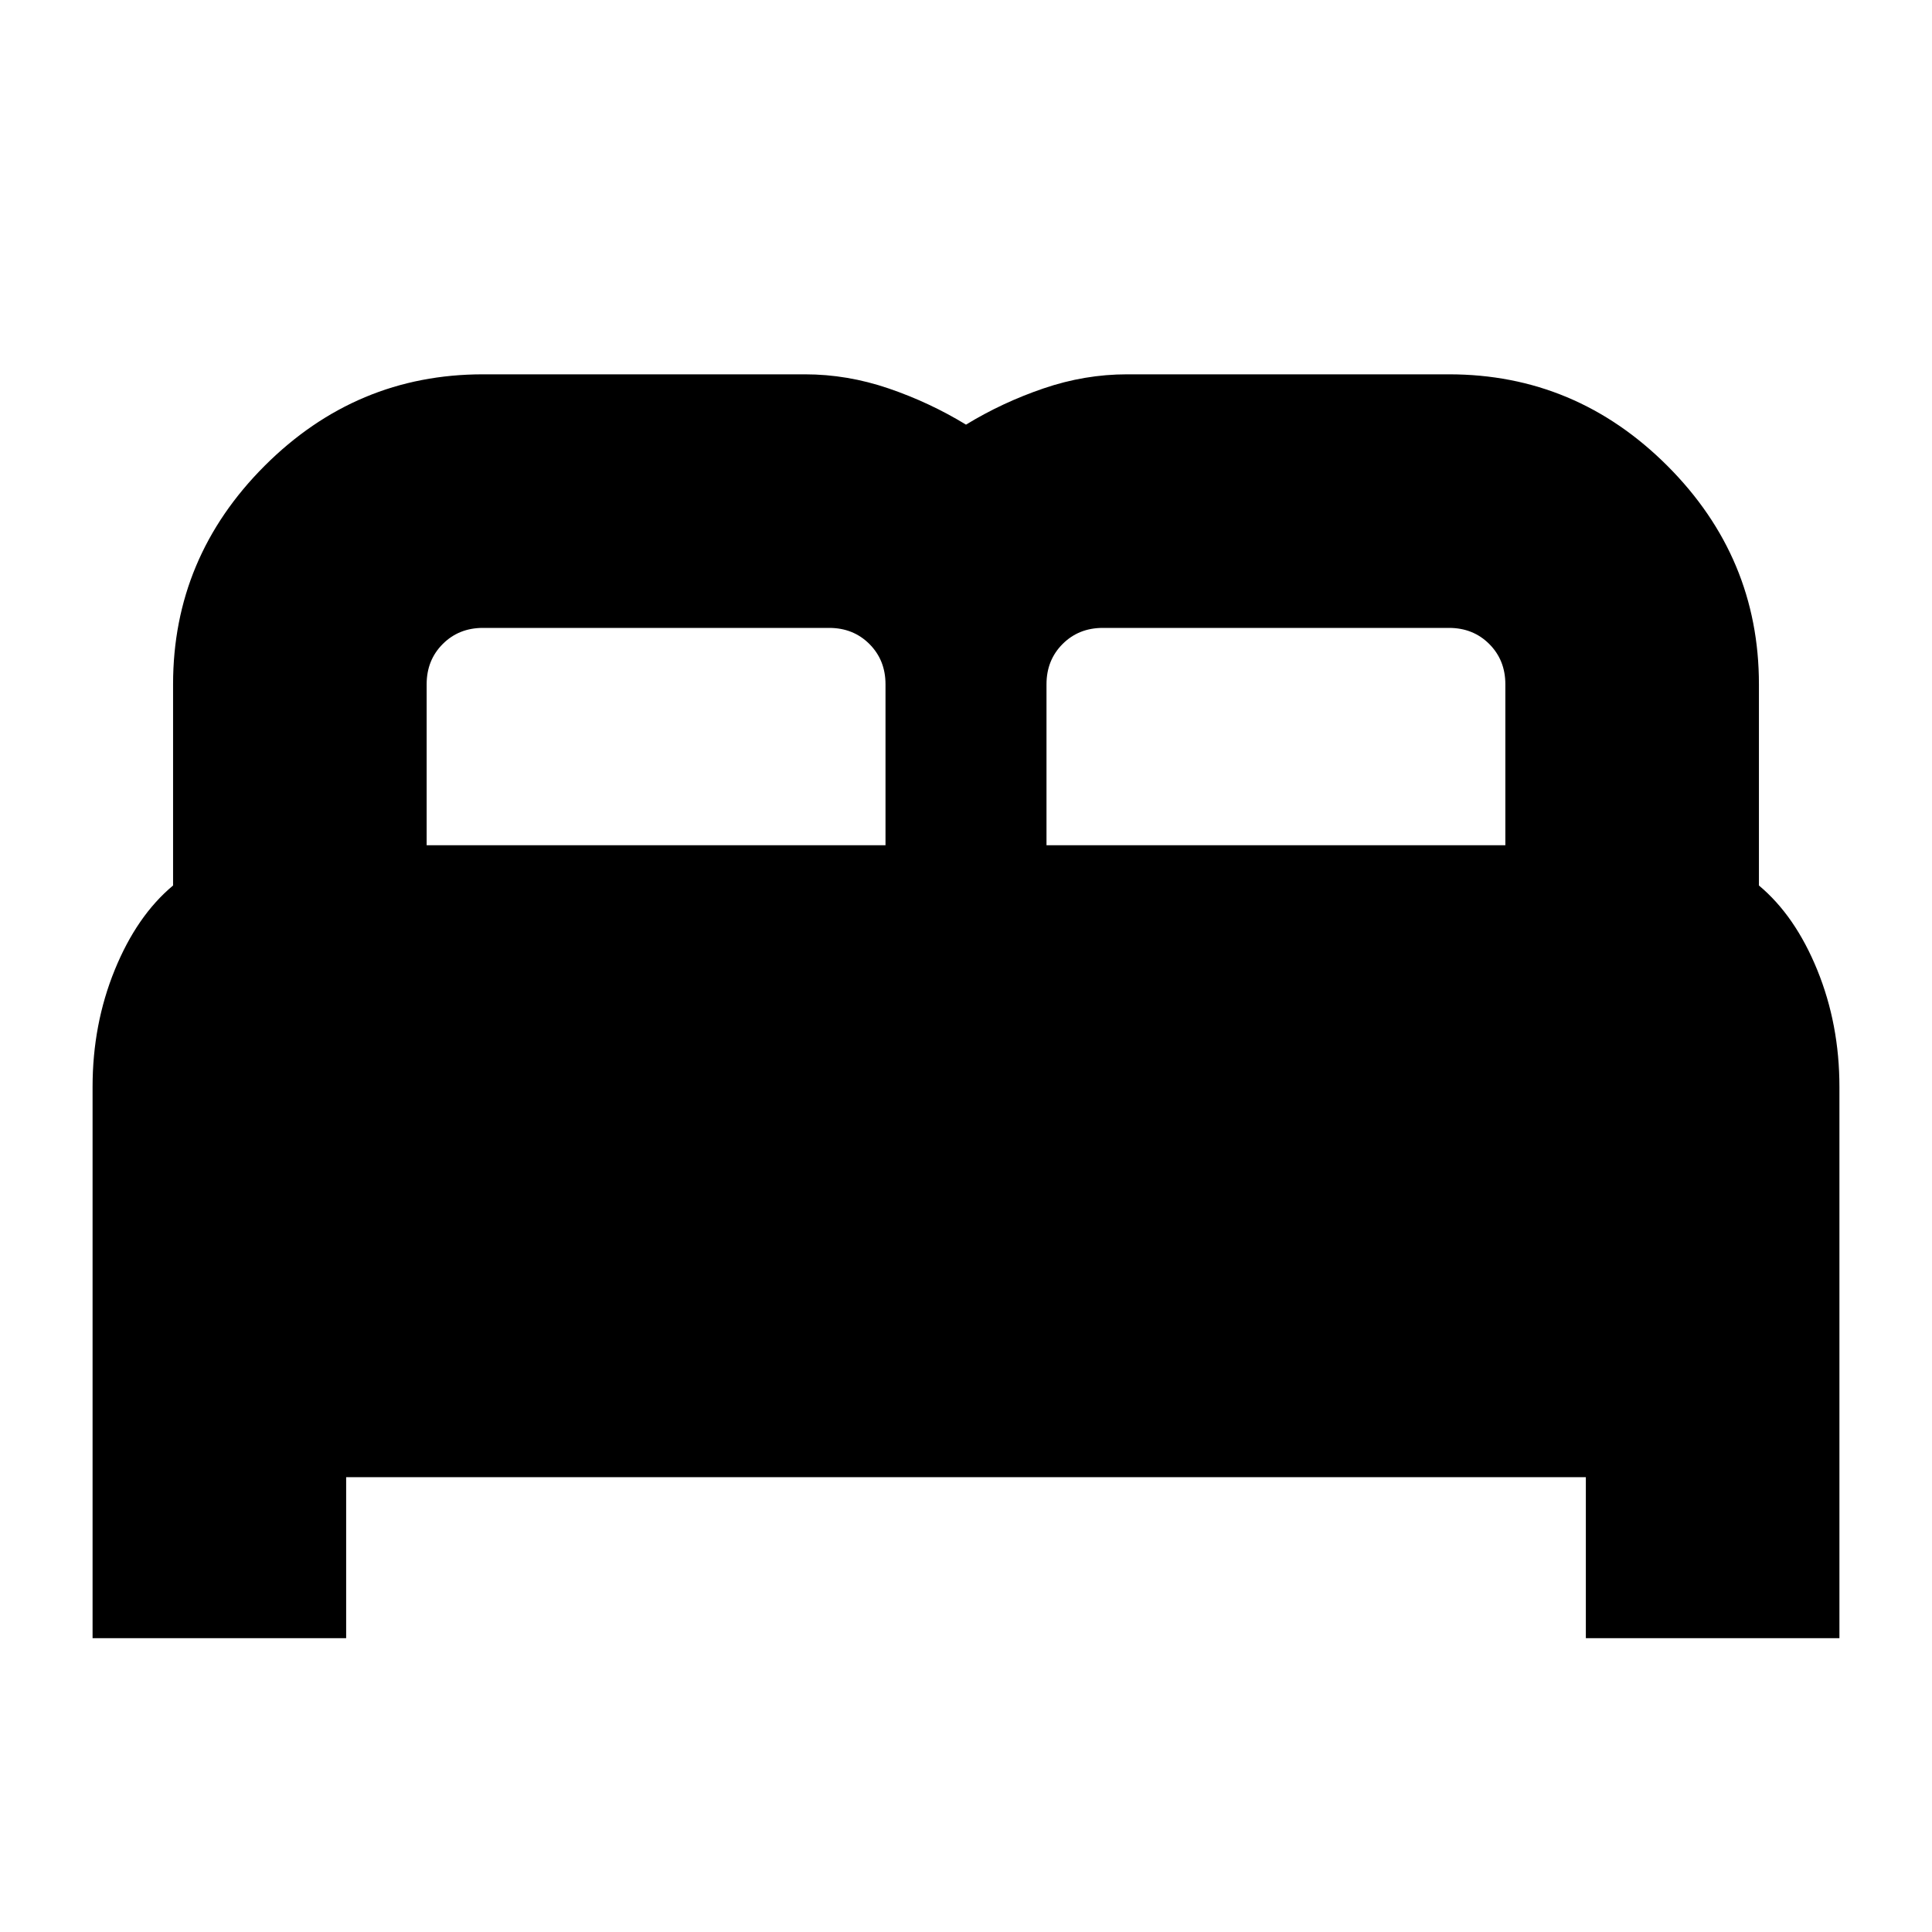 <svg xmlns="http://www.w3.org/2000/svg" height="24" width="24"><path d="M1.15 20.35V13.5q0-.775.275-1.45.275-.675.725-1.05V8.5q0-1.575 1.137-2.713Q4.425 4.65 6 4.65h4q.525 0 1.038.175.512.175.962.45.45-.275.963-.45.512-.175 1.037-.175h4q1.575 0 2.713 1.137Q21.85 6.925 21.85 8.5V11q.45.375.725 1.05.275.675.275 1.45v6.85H19.7v-2H4.3v2ZM13 10.5h5.7v-2q0-.3-.2-.5t-.5-.2h-4.3q-.3 0-.5.2t-.2.5Zm-7.7 0H11v-2q0-.3-.2-.5t-.5-.2H6q-.3 0-.5.2t-.2.5Z"/></svg>